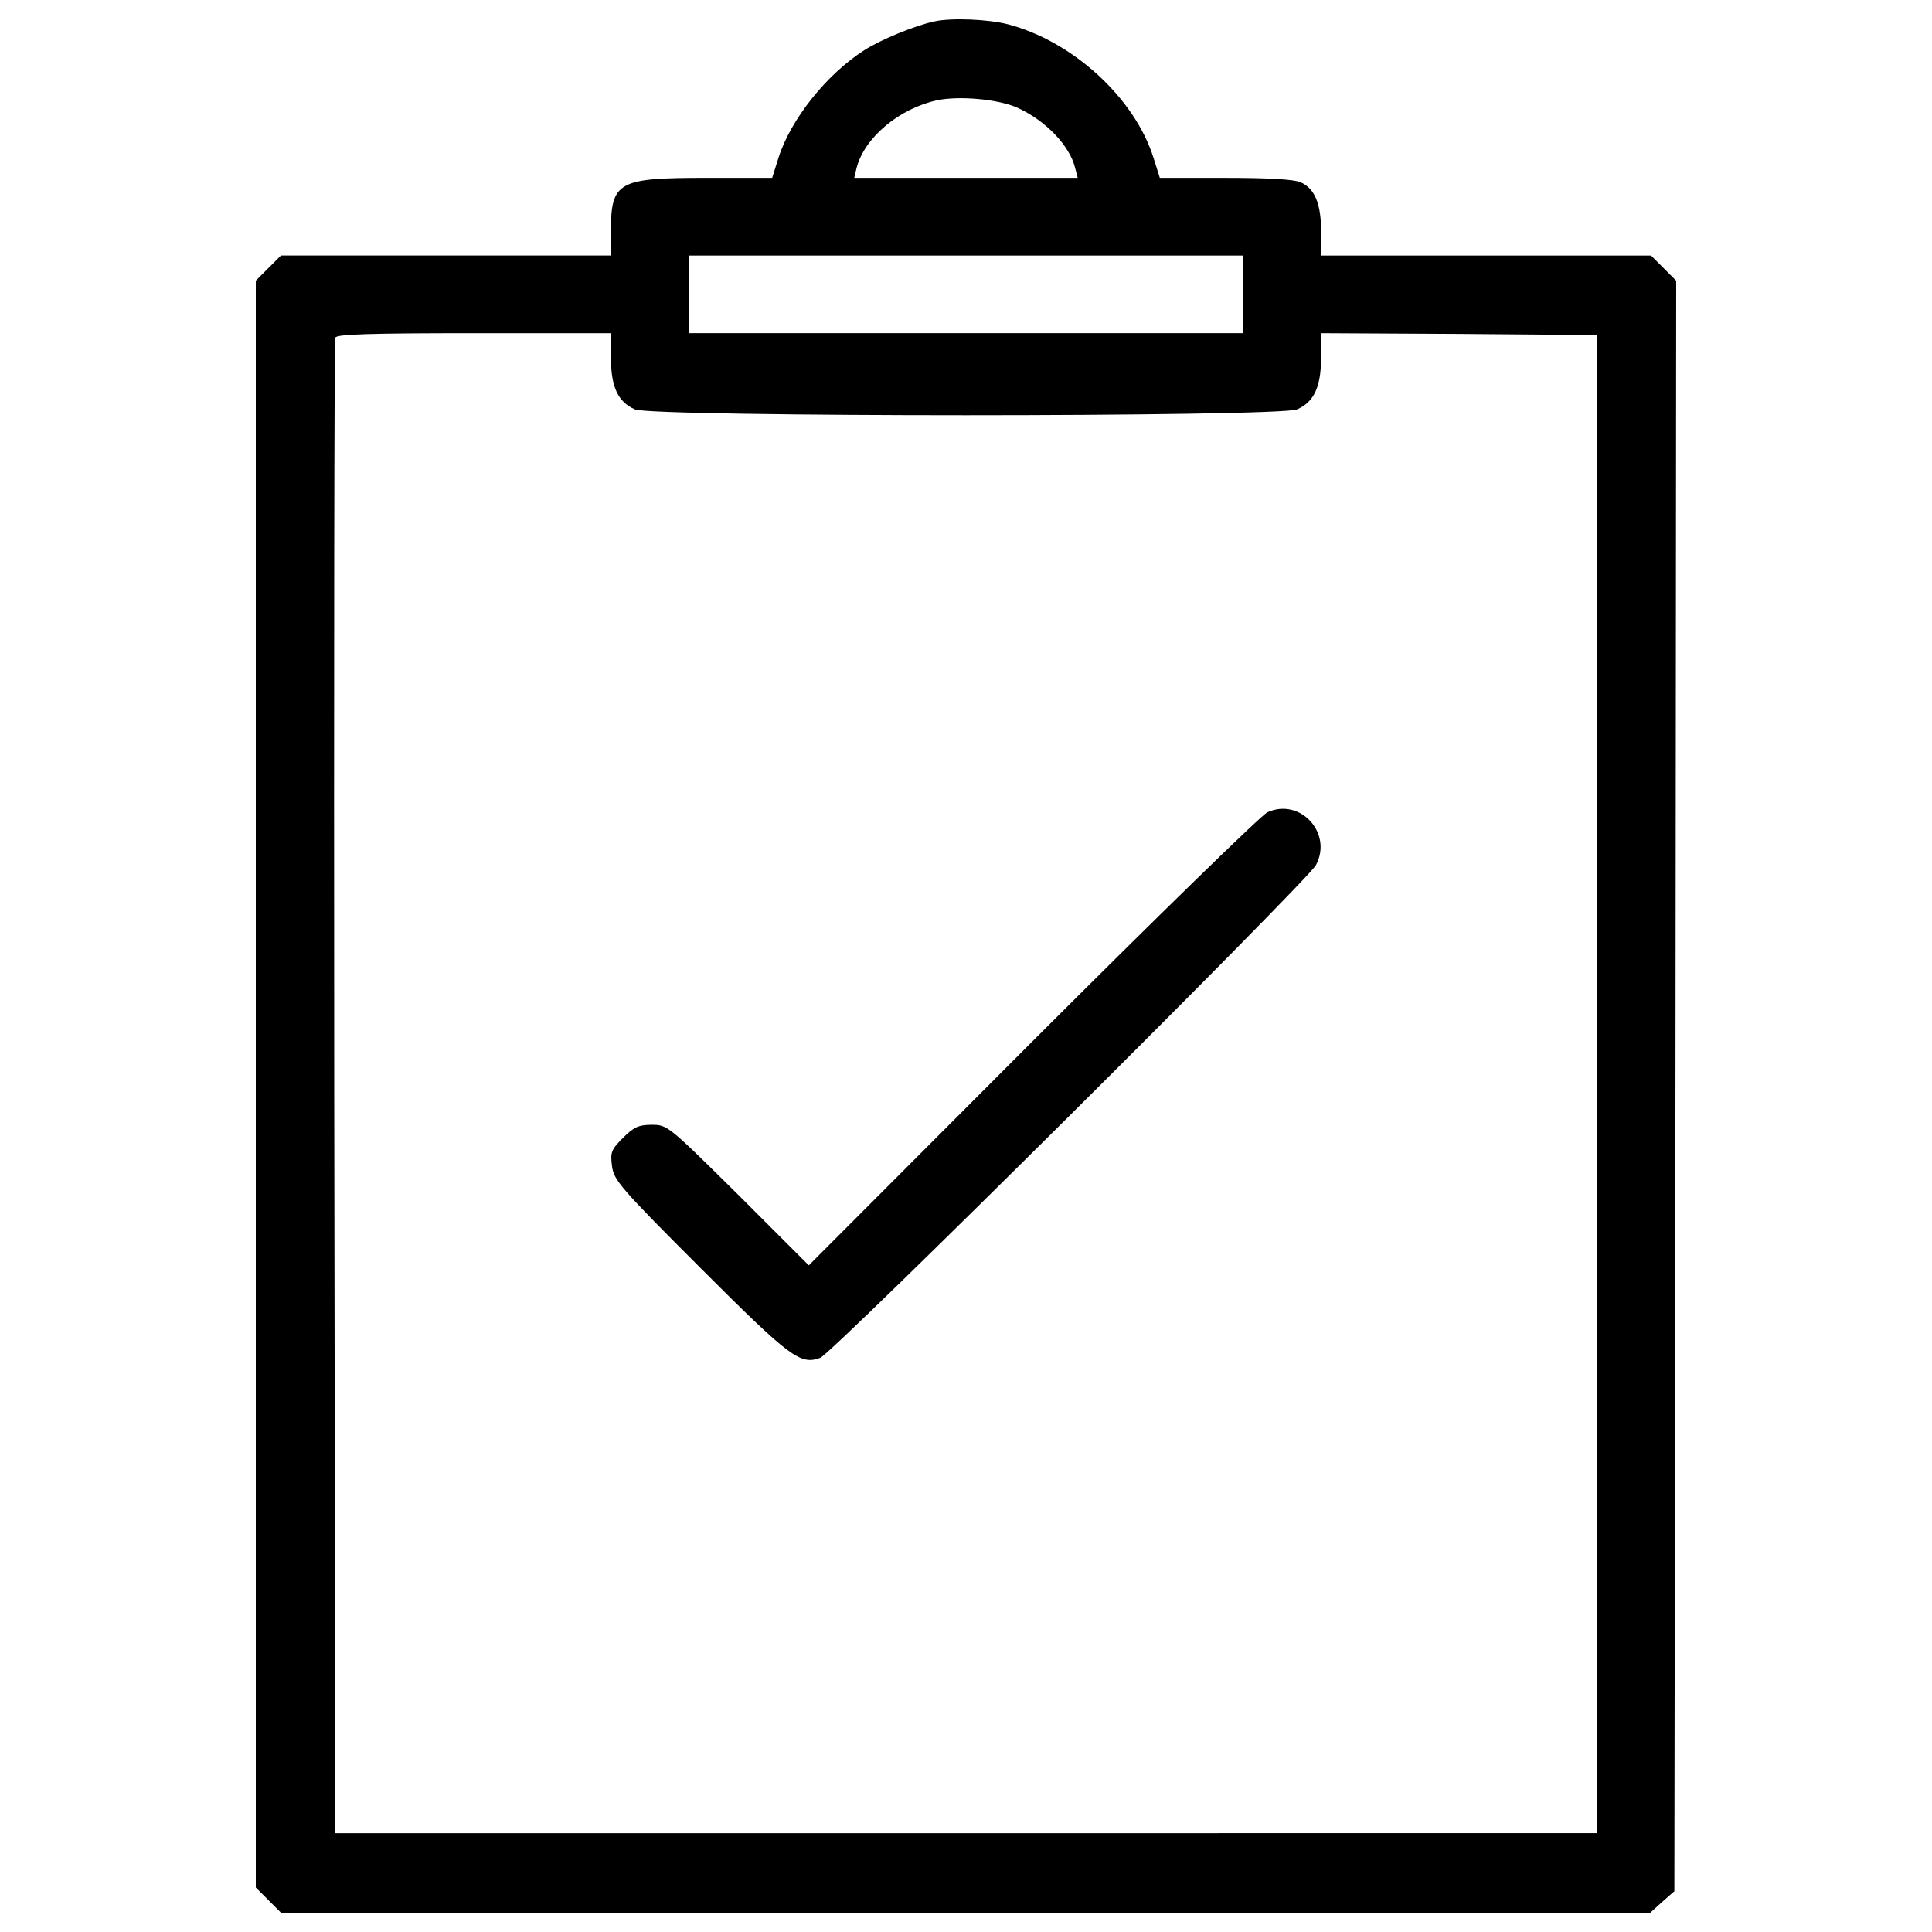 <?xml version="1.0" encoding="utf-8"?>
<!-- Svg Vector Icons : http://www.onlinewebfonts.com/icon -->
<!DOCTYPE svg PUBLIC "-//W3C//DTD SVG 1.1//EN" "http://www.w3.org/Graphics/SVG/1.1/DTD/svg11.dtd">
<svg version="1.1" xmlns="http://www.w3.org/2000/svg" xmlns:xlink="http://www.w3.org/1999/xlink" x="0px" y="0px" viewBox="0 0 1000 1000" enable-background="new 0 0 1000 1000" xml:space="preserve">
<g><g transform="translate(0,512) scale(0.1,-0.1)"><path d="M4837.3,5009.4c-99.6-21-277.6-93.8-363.8-149.3c-195.3-124.4-381-358-444.2-557.2l-32.5-103.4h-340.8c-457.6,0-494-19.1-494-277.6v-124.4h-853.9h-853.9l-65.1-65.1l-65.1-65.1V-491.3v-4158.5l65.1-65.1l65.1-65.1h3543.9H8542l61.3,55.5l63.2,55.5l5.7,4168.1l3.8,4168.1l-65.1,65.1l-65.1,65.1h-853.9H6838v124.4c0,143.6-32.6,222.1-105.3,254.6c-32.5,15.3-166.6,23-390.6,23h-338.9l-32.6,103.4c-97.6,310.2-417.4,603.1-752.4,691.2C5114.9,5020.8,4925.3,5028.5,4837.3,5009.4z M5264.2,4563.3c145.5-65.1,271.9-195.3,300.6-312.1l13.4-51.7H5000h-578.2l11.5,49.8c40.2,158.9,222.1,310.2,419.3,352.3C4965.5,4624.5,5164.6,4607.3,5264.2,4563.3z M6436,3596.4v-201H5000h-1436v201v201h1436h1436V3596.4z M3162,3270.9c0-153.2,36.4-231.7,124.4-270c97.7-40.2,3329.5-40.2,3427.1,0c88.1,38.3,124.5,116.8,124.5,270v124.4l714.1-3.8l712.2-5.7V-491.3v-3877.1H5000H1735.6l-5.7,3857.9c-1.9,2121.4,0,3869.4,5.7,3882.8c5.7,17.2,168.5,23,718,23H3162V3270.9z"/><path d="M6560.4,915.9c-30.6-13.4-578.2-547.6-1215.8-1185.1L4186.3-1429.5l-363.8,363.8c-361.9,358-367.6,363.8-448,363.8c-68.9,0-93.8-11.5-149.3-67c-61.3-61.3-67-74.7-57.4-147.4c9.6-72.8,44-112.9,457.6-526.5c465.2-465.2,516.9-503.5,620.3-465.2c63.2,23,2521.5,2467.9,2565.6,2550.3C6899.3,806.8,6730.8,992.5,6560.4,915.9z"/></g></g>
</svg>